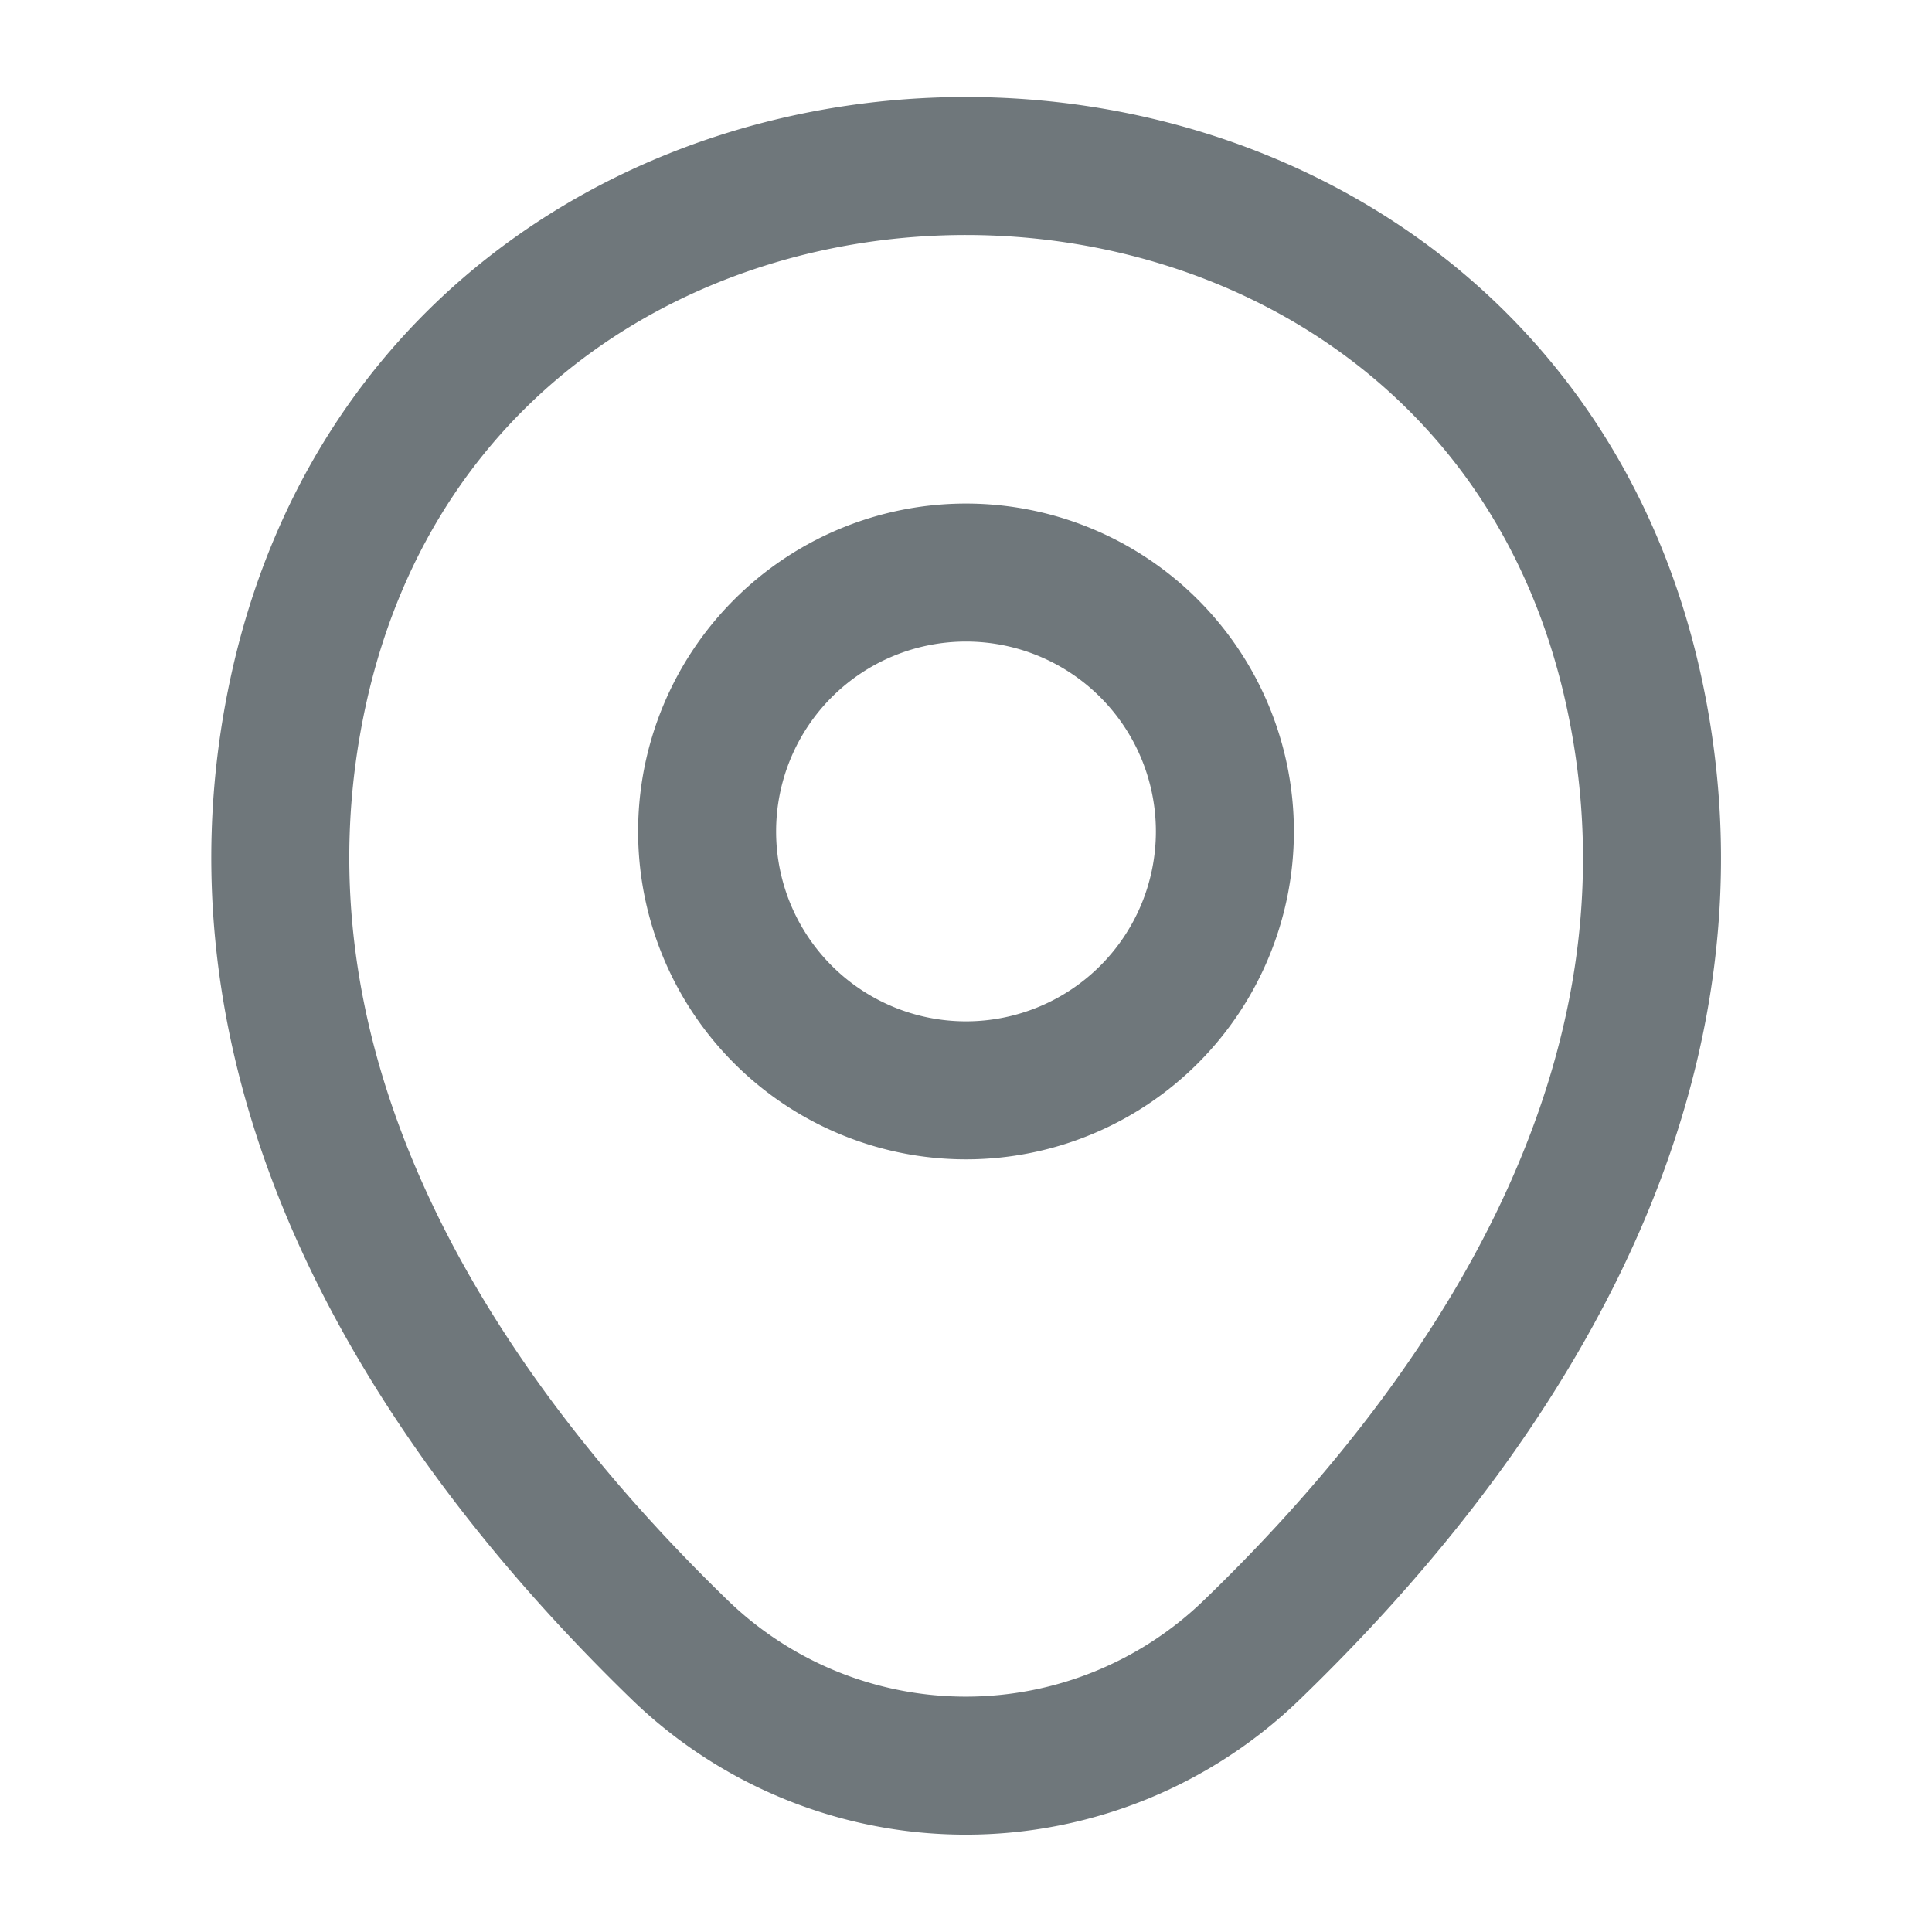 <svg xmlns="http://www.w3.org/2000/svg" width="14" height="14" viewBox="0 0 14 14">
    <path d="M3.752 1.876A1.876 1.876 0 1 1 1.876 0a1.876 1.876 0 0 1 1.876 1.876z" transform="translate(5.124 4.149)" style="stroke:#6f777b;fill:none"/>
    <path data-name="Vector" d="M.14 3.762c1.135-5.02 8.529-5.014 9.66.006.663 2.945-1.158 5.438-2.755 6.98a2.98 2.98 0 0 1-4.155 0C1.3 9.206-.523 6.708.14 3.762z" transform="translate(2.031 1.203)" style="stroke:#6f777b;fill:none"/>
</svg>
